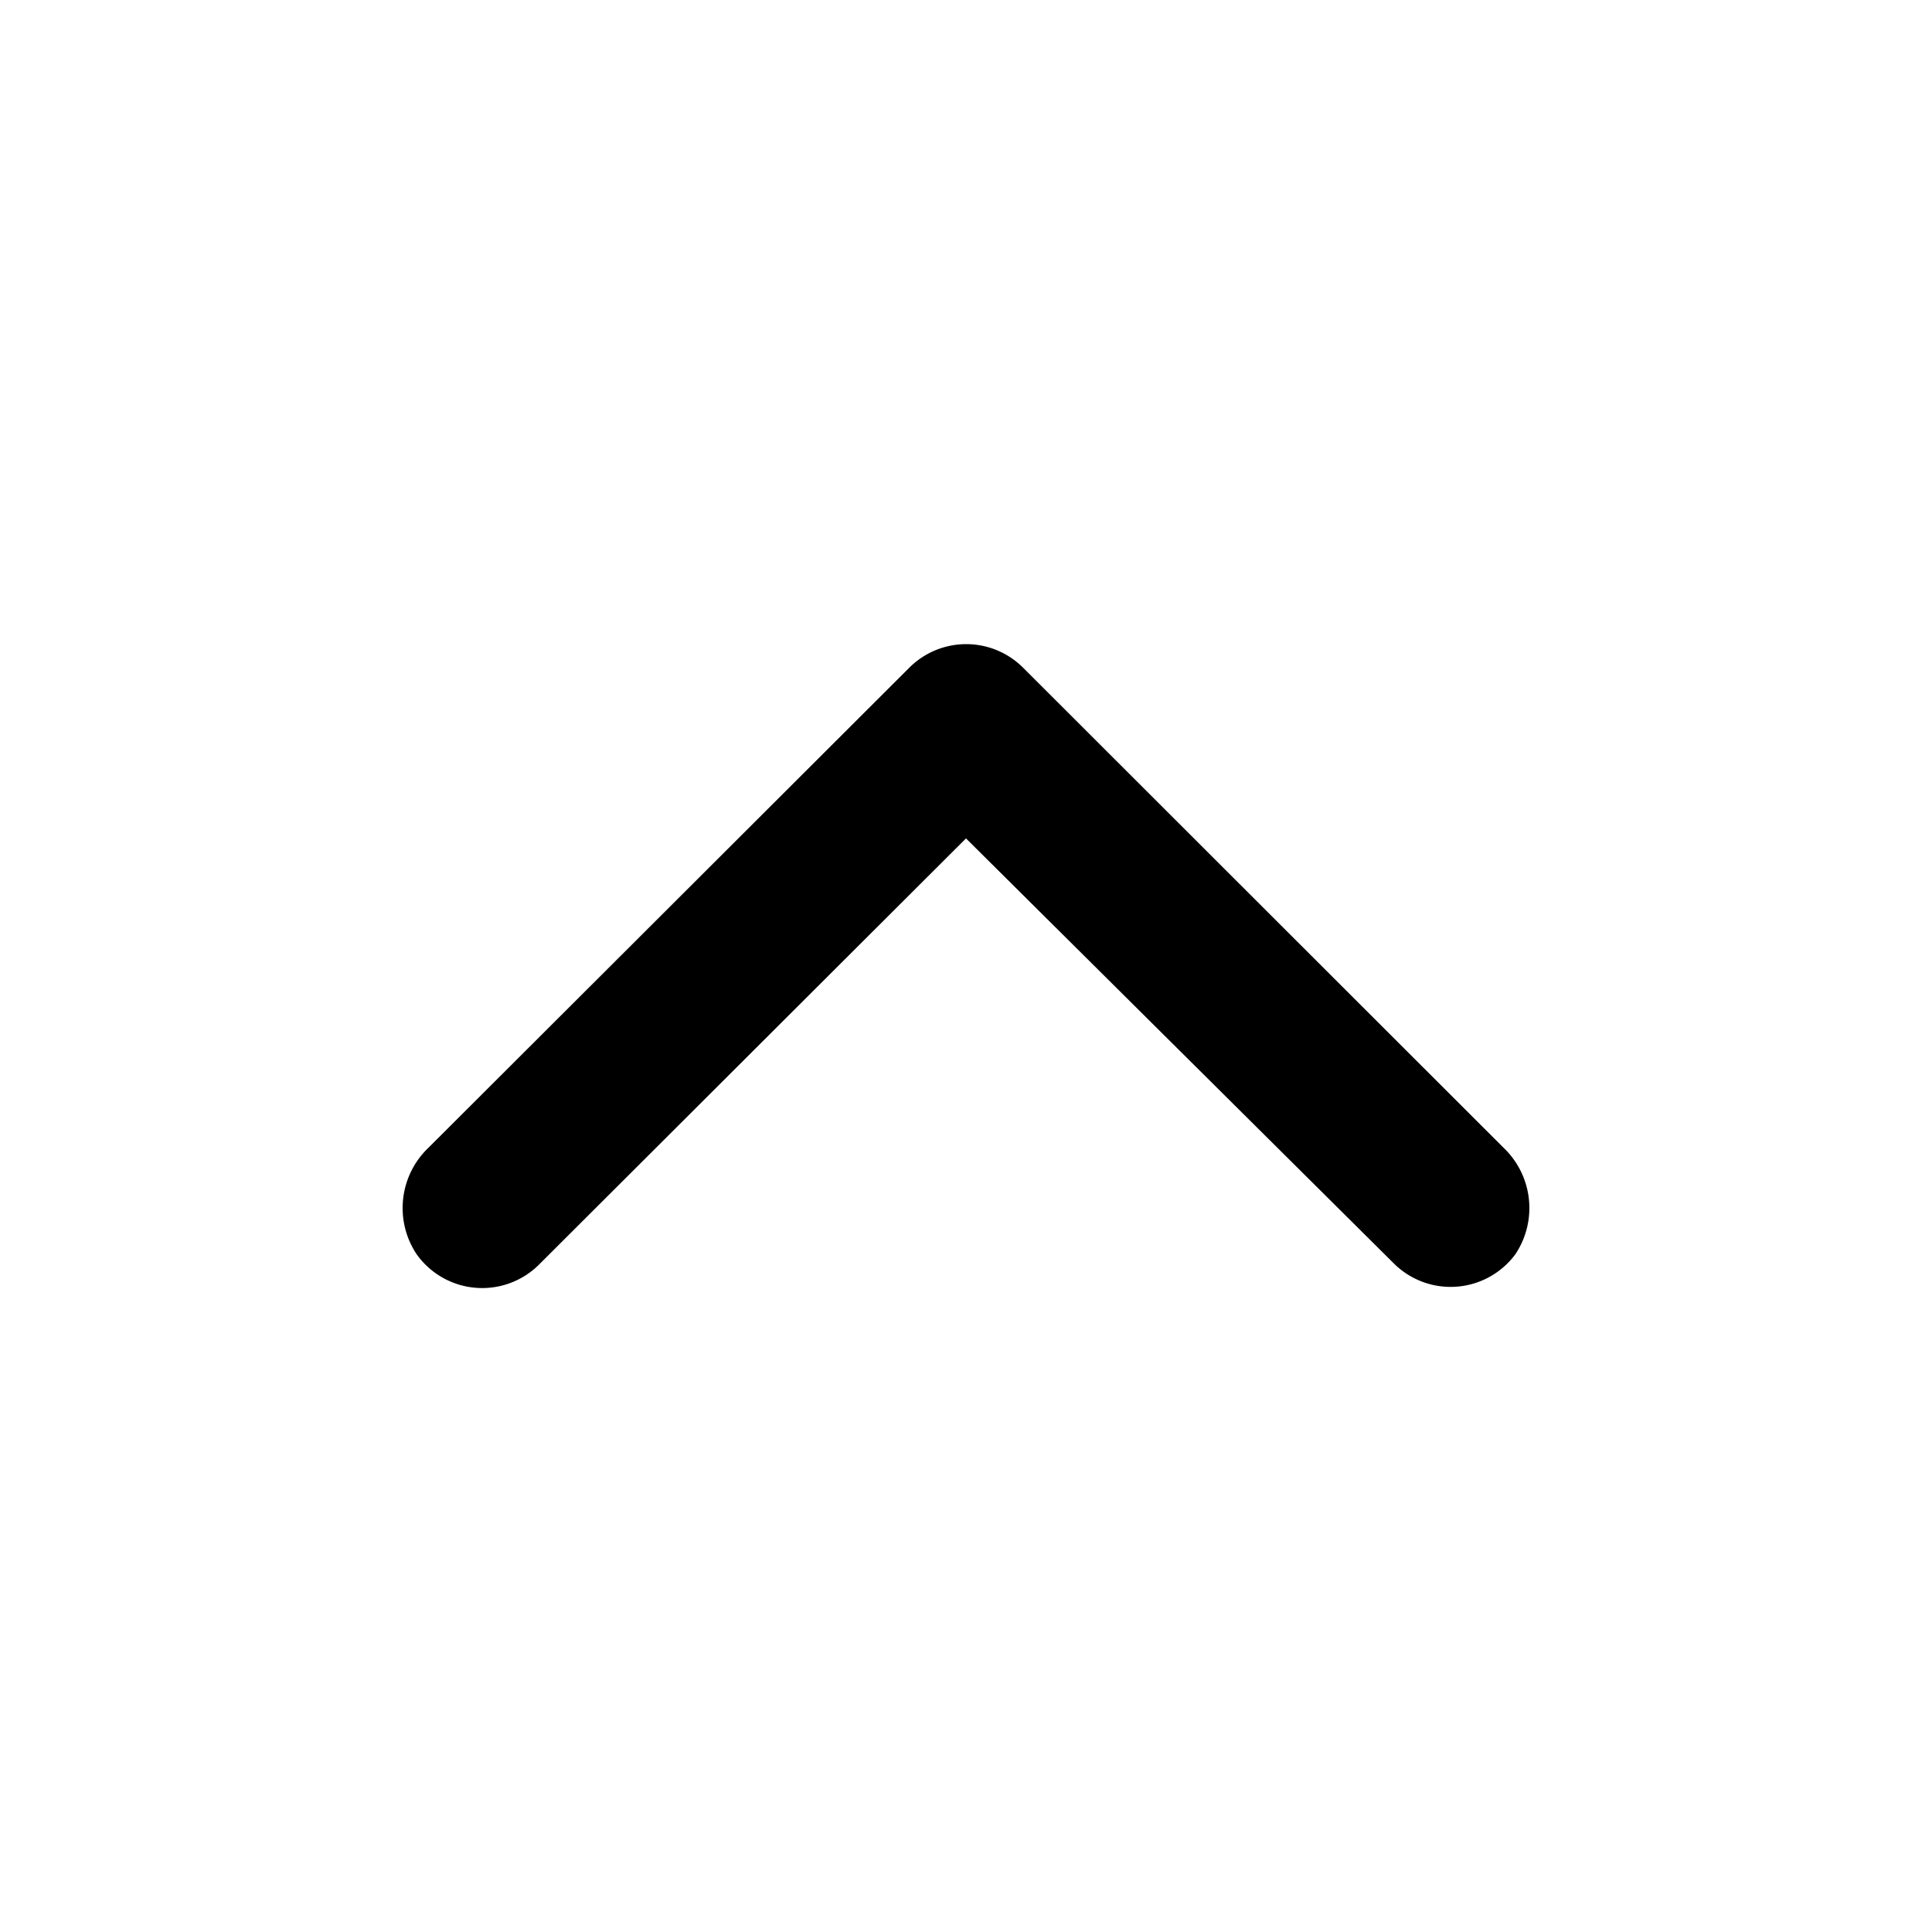 <svg xmlns="http://www.w3.org/2000/svg" viewBox="0 0 48 48"><defs><style>.cls-1{fill:none;}</style></defs><title>arrow-up-solid</title><g id="Layer_2" data-name="Layer 2"><g id="invisible_box" data-name="invisible box"><rect class="cls-1" width="48" height="48"/></g><g id="Layer_3" data-name="Layer 3"><path d="M24,20.83,13.4,31.41a2,2,0,0,1-3.05-.25,2.07,2.07,0,0,1,.3-2.65L22.59,16.59a2,2,0,0,1,2.83,0L37.35,28.51a2.07,2.07,0,0,1,.3,2.65,2,2,0,0,1-3,.25Z"/></g></g></svg>